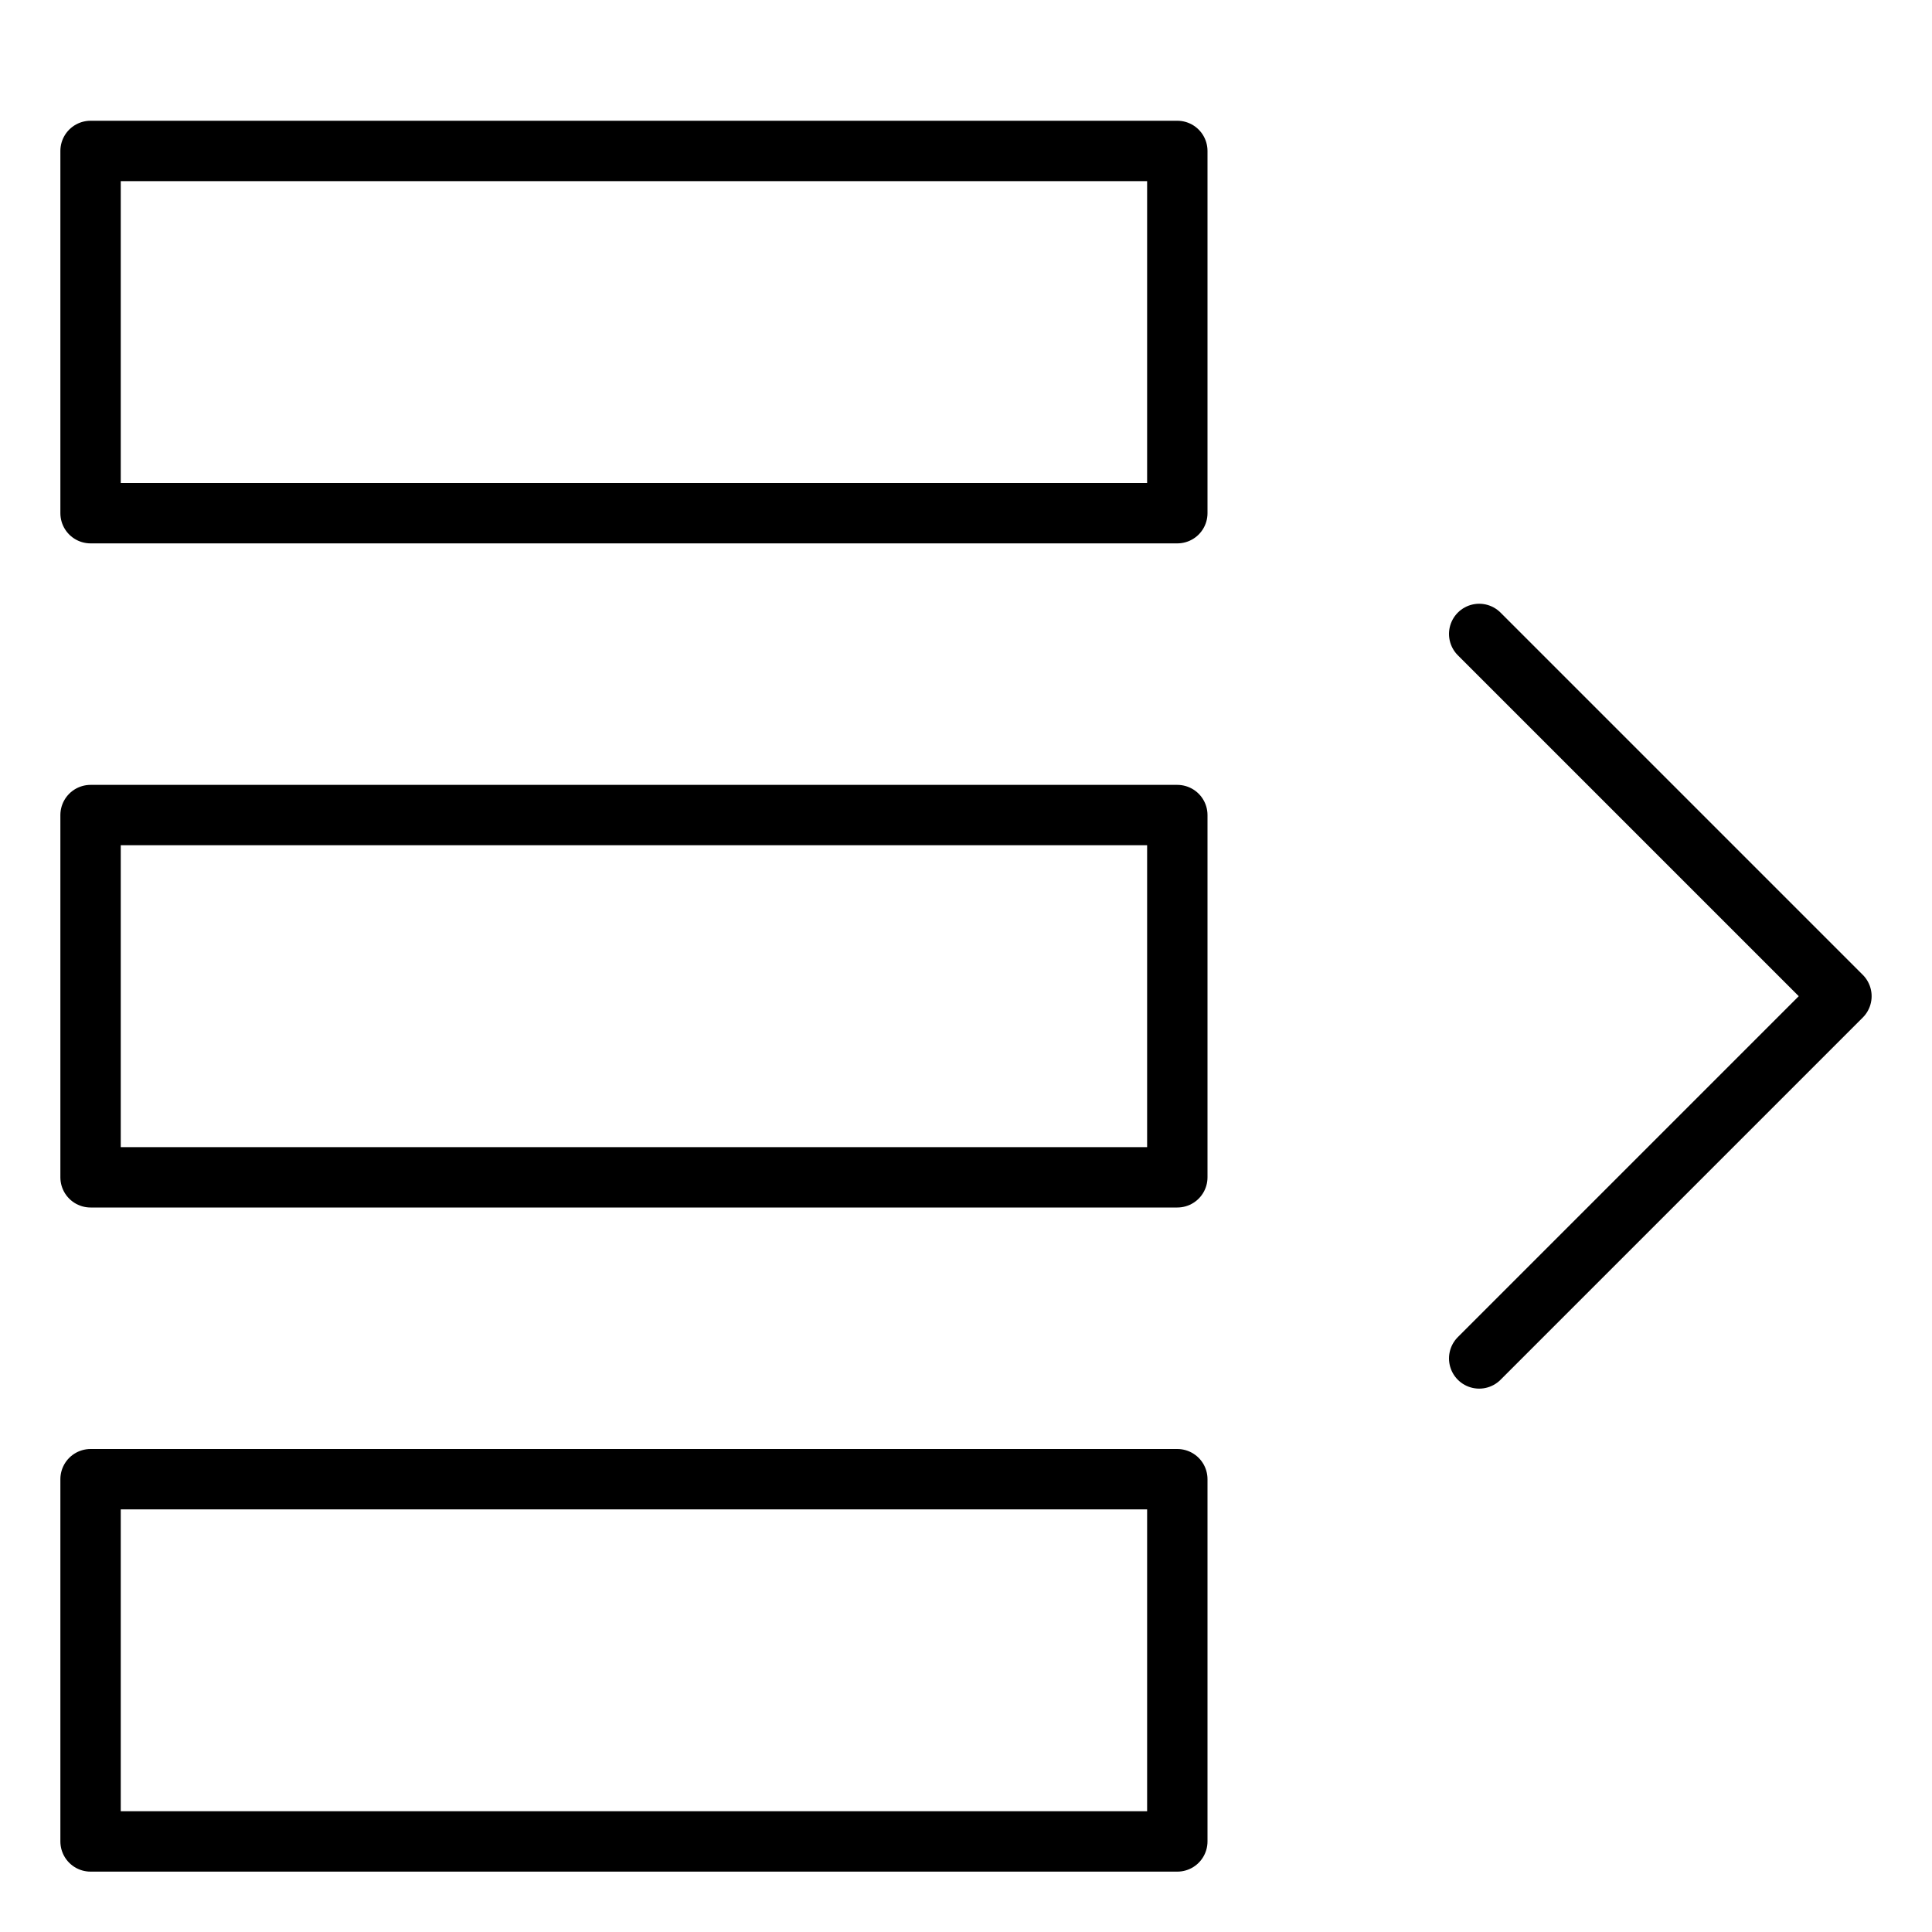 <svg xmlns="http://www.w3.org/2000/svg" viewBox="0 0 32 32"><title>table move</title><g stroke-linecap="round" stroke-width="1" fill="none" stroke="#000000" stroke-linejoin="round" class="nc-icon-wrapper" transform="translate(0.5 0.5)"><rect x="1" y="2" width="18" height="6"></rect> <rect x="1" y="13" width="18" height="6"></rect> <rect x="1" y="24" width="18" height="6"></rect> <polyline points=" 24,22 30,16 24,10 " stroke="#000000"></polyline></g></svg>